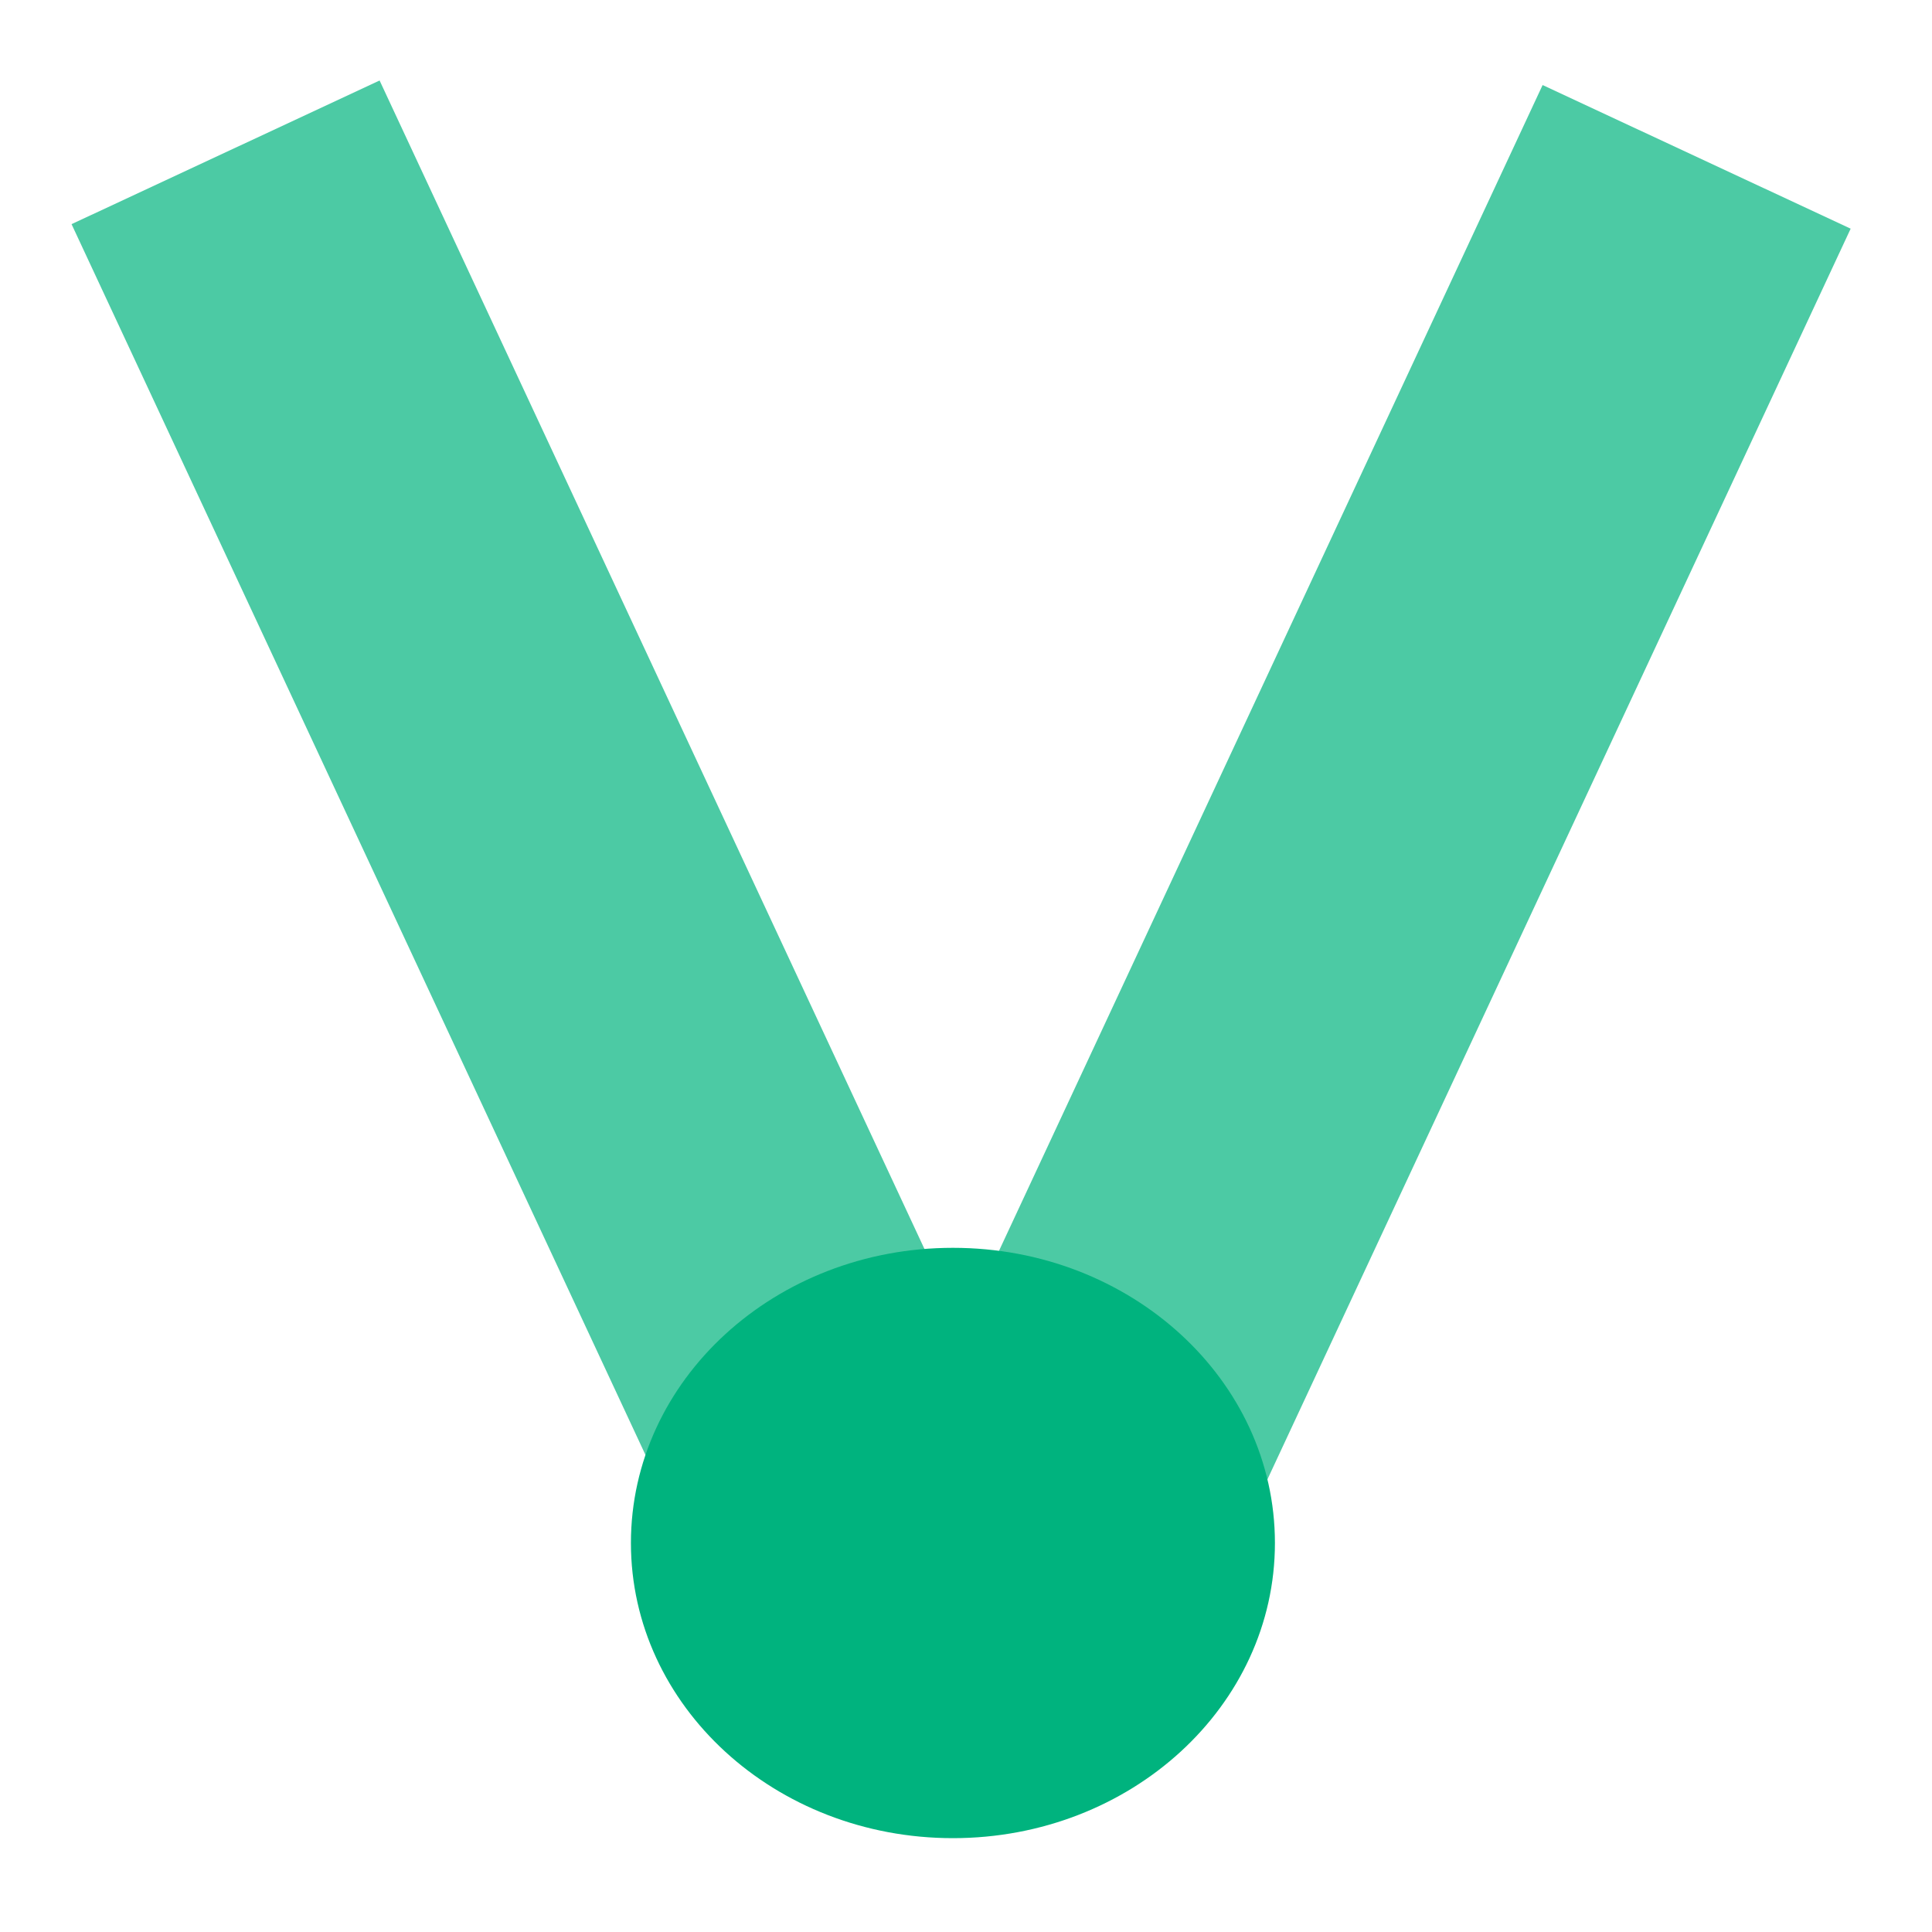 <svg width="45" height="45" viewBox="0 0 108 107" fill="none" xmlns="http://www.w3.org/2000/svg">
<g opacity="0.7" filter="url(#filter0_d_7_3)">
<path d="M86.233 0.254L103.453 8.283L70.488 78.975L53.269 70.946L86.233 0.254Z" fill="#00B37E"/>
</g>
<g opacity="0.7" filter="url(#filter1_d_7_3)">
<path d="M4 8.03L21.22 8.07643e-06L54.184 70.692L36.964 78.722L4 8.03Z" fill="#00B37E"/>
</g>
<g filter="url(#filter2_d_7_3)">
<path d="M71.269 81.754C71.269 90.866 63.21 98.254 53.269 98.254C43.327 98.254 35.269 90.866 35.269 81.754C35.269 72.641 43.327 65.254 53.269 65.254C63.21 65.254 71.269 72.641 71.269 81.754Z" fill="#00B37E"/>
</g>
<defs>
<filter id="filter0_d_7_3" x="49.269" y="0.254" width="58.184" height="86.722" filterUnits="userSpaceOnUse" color-interpolation-filters="sRGB">
<feFlood flood-opacity="0" result="BackgroundImageFix"/>
<feColorMatrix in="SourceAlpha" type="matrix" values="0 0 0 0 0 0 0 0 0 0 0 0 0 0 0 0 0 0 127 0" result="hardAlpha"/>
<feOffset dy="4"/>
<feGaussianBlur stdDeviation="2"/>
<feComposite in2="hardAlpha" operator="out"/>
<feColorMatrix type="matrix" values="0 0 0 0 0 0 0 0 0 0 0 0 0 0 0 0 0 0 0.3 0"/>
<feBlend mode="normal" in2="BackgroundImageFix" result="effect1_dropShadow_7_3"/>
<feBlend mode="normal" in="SourceGraphic" in2="effect1_dropShadow_7_3" result="shape"/>
</filter>
<filter id="filter1_d_7_3" x="0" y="1.52588e-05" width="58.184" height="86.722" filterUnits="userSpaceOnUse" color-interpolation-filters="sRGB">
<feFlood flood-opacity="0" result="BackgroundImageFix"/>
<feColorMatrix in="SourceAlpha" type="matrix" values="0 0 0 0 0 0 0 0 0 0 0 0 0 0 0 0 0 0 127 0" result="hardAlpha"/>
<feOffset dy="4"/>
<feGaussianBlur stdDeviation="2"/>
<feComposite in2="hardAlpha" operator="out"/>
<feColorMatrix type="matrix" values="0 0 0 0 0 0 0 0 0 0 0 0 0 0 0 0 0 0 0.3 0"/>
<feBlend mode="normal" in2="BackgroundImageFix" result="effect1_dropShadow_7_3"/>
<feBlend mode="normal" in="SourceGraphic" in2="effect1_dropShadow_7_3" result="shape"/>
</filter>
<filter id="filter2_d_7_3" x="31.268" y="65.254" width="44" height="41" filterUnits="userSpaceOnUse" color-interpolation-filters="sRGB">
<feFlood flood-opacity="0" result="BackgroundImageFix"/>
<feColorMatrix in="SourceAlpha" type="matrix" values="0 0 0 0 0 0 0 0 0 0 0 0 0 0 0 0 0 0 127 0" result="hardAlpha"/>
<feOffset dy="4"/>
<feGaussianBlur stdDeviation="2"/>
<feComposite in2="hardAlpha" operator="out"/>
<feColorMatrix type="matrix" values="0 0 0 0 0 0 0 0 0 0 0 0 0 0 0 0 0 0 0.4 0"/>
<feBlend mode="normal" in2="BackgroundImageFix" result="effect1_dropShadow_7_3"/>
<feBlend mode="normal" in="SourceGraphic" in2="effect1_dropShadow_7_3" result="shape"/>
</filter>
</defs>
</svg>
